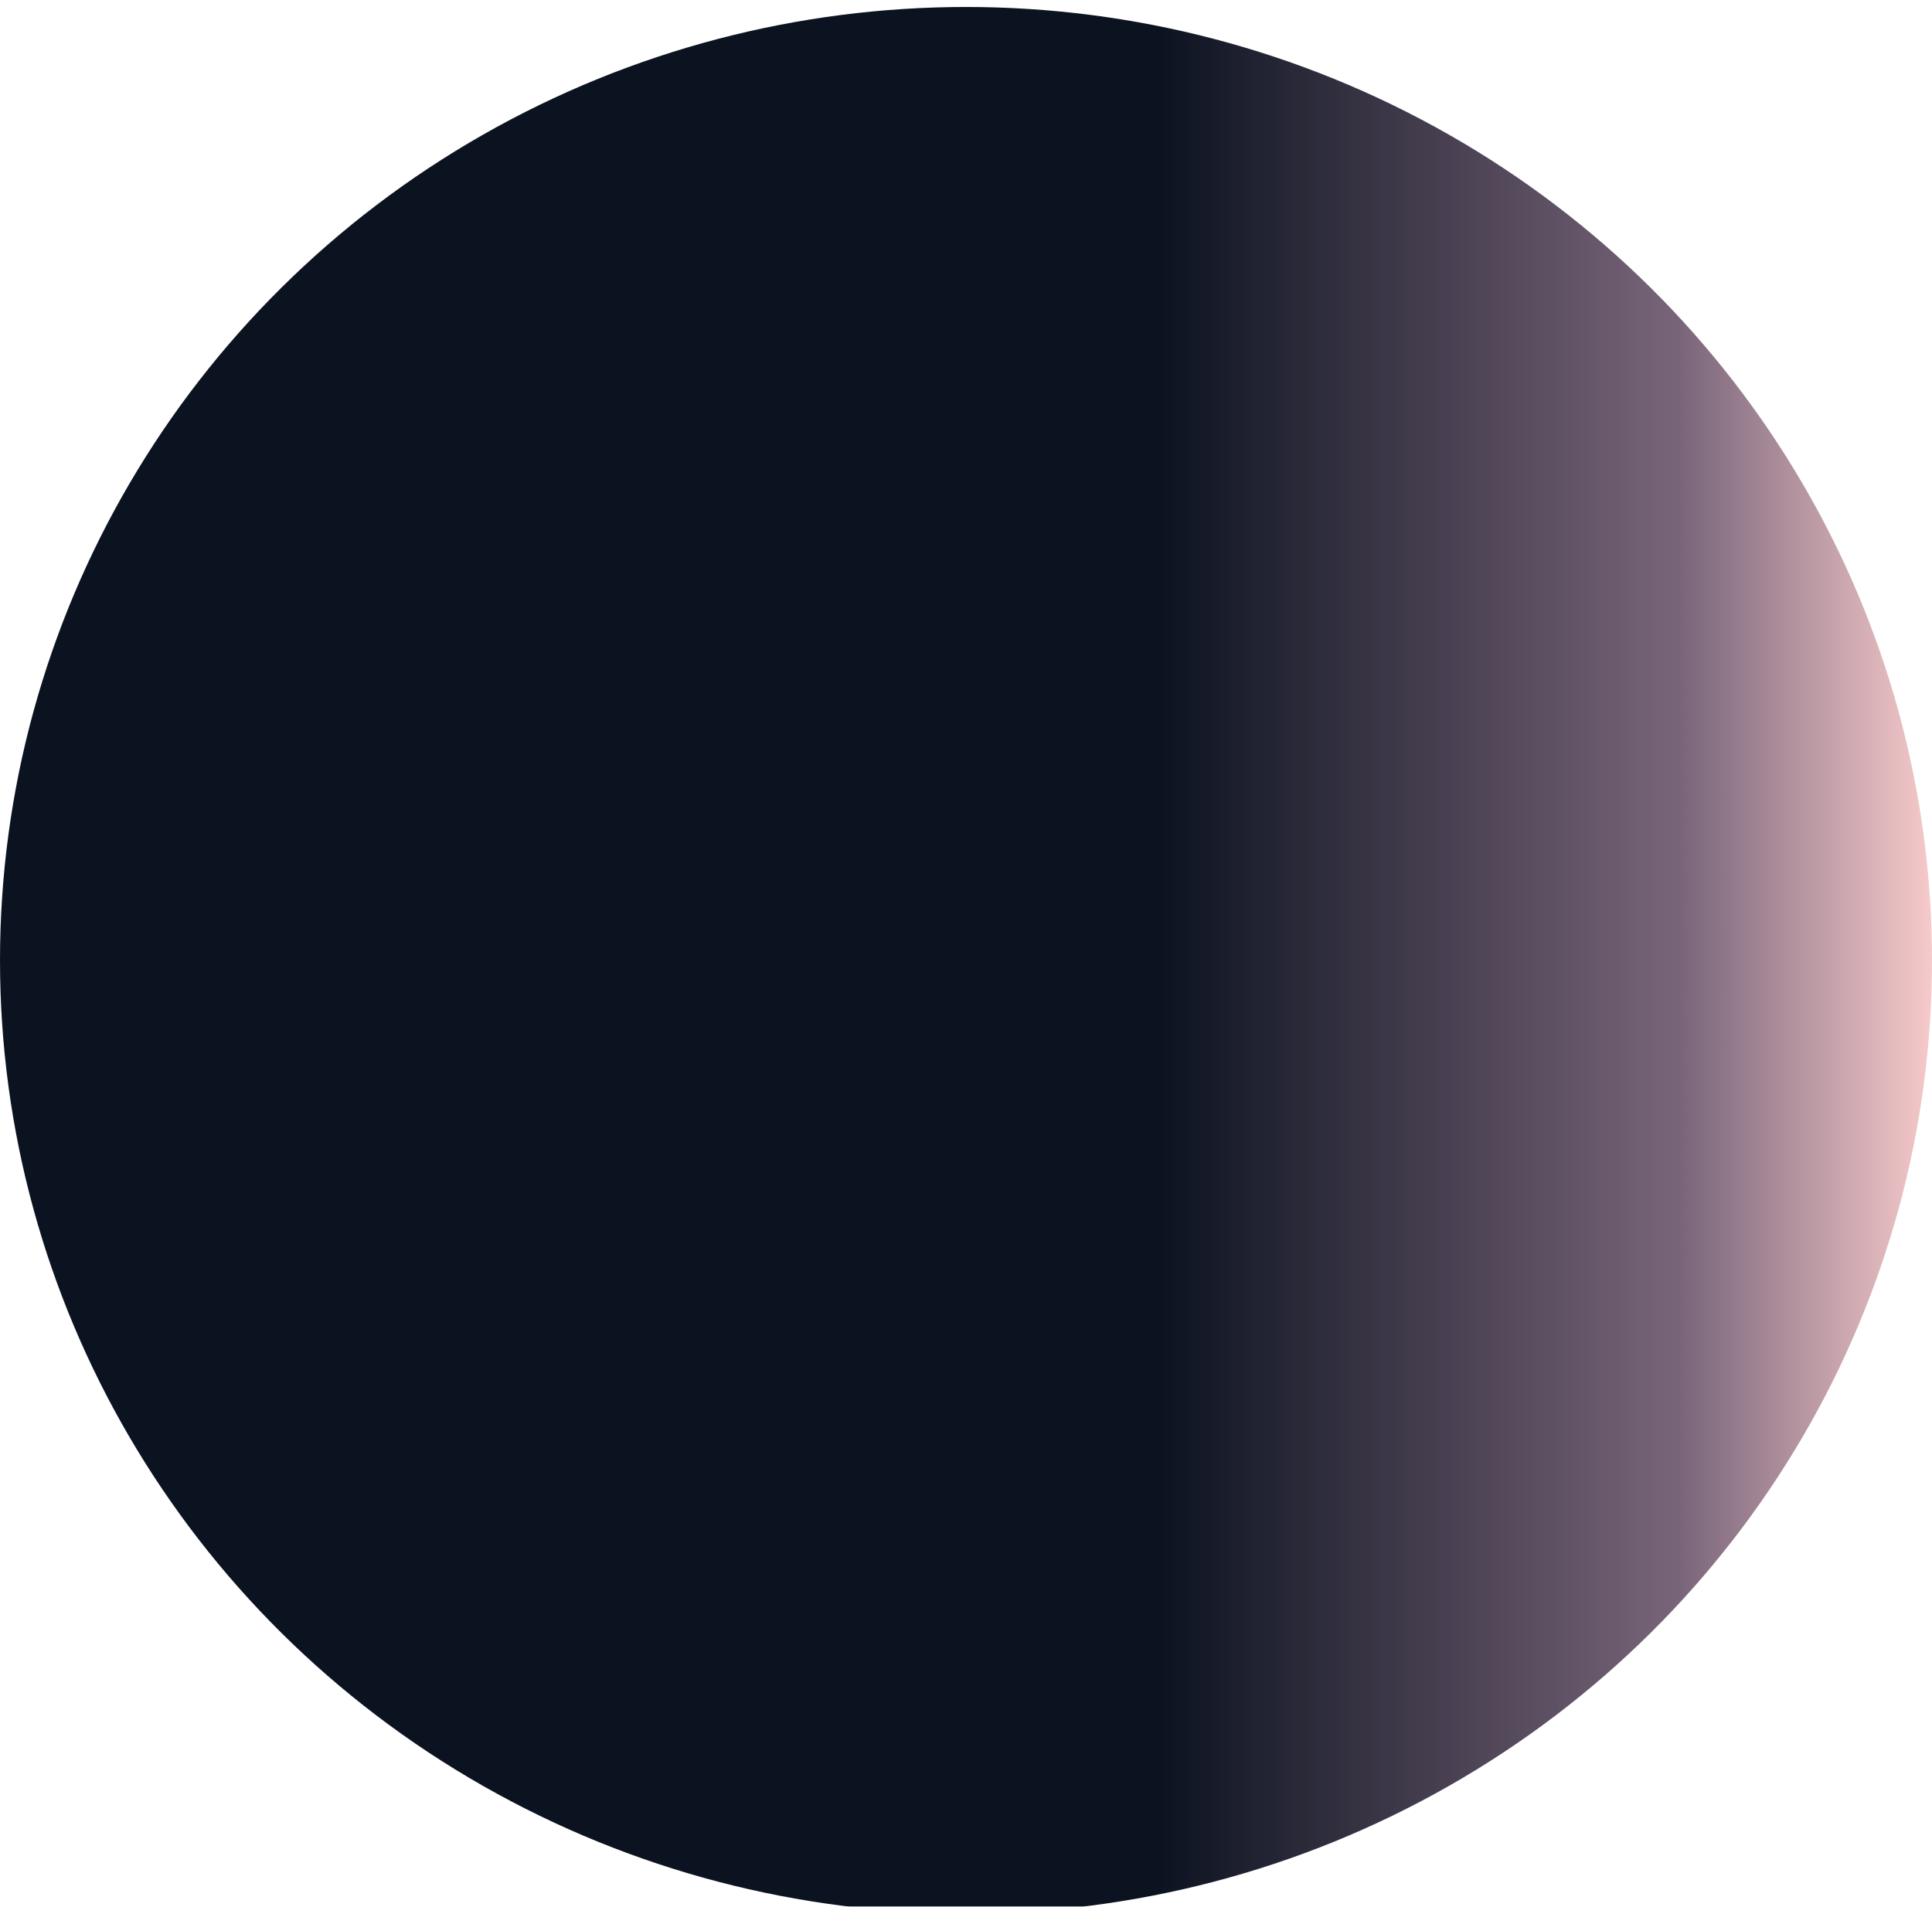 <svg id="Capa_1" data-name="Capa 1" xmlns="http://www.w3.org/2000/svg" xmlns:xlink="http://www.w3.org/1999/xlink" viewBox="0 0 783.82 773.65"><defs><style>.cls-1{filter:url(#Logo);}.cls-2{fill:url(#Degradado_sin_nombre_2);}</style><filter id="Logo"><feOffset dy="2.83" input="SourceAlpha"/><feGaussianBlur stdDeviation="11.34" result="blur"/><feFlood flood-color="#0c1220"/><feComposite operator="in" in2="blur"/><feComposite in="SourceGraphic"/></filter><linearGradient id="Degradado_sin_nombre_2" y1="387.09" x2="783.82" y2="387.09" gradientTransform="matrix(1, 0, 0, -1, 0, 773.91)" gradientUnits="userSpaceOnUse"><stop offset="0.6" stop-color="#0c1320"/><stop offset="0.87" stop-color="#79657a"/><stop offset="1" stop-color="#f7caca"/></linearGradient></defs><g id="Logo-2" data-name="Logo" class="cls-1"><ellipse class="cls-2" cx="391.91" cy="386.82" rx="391.91" ry="386.82"/></g></svg>